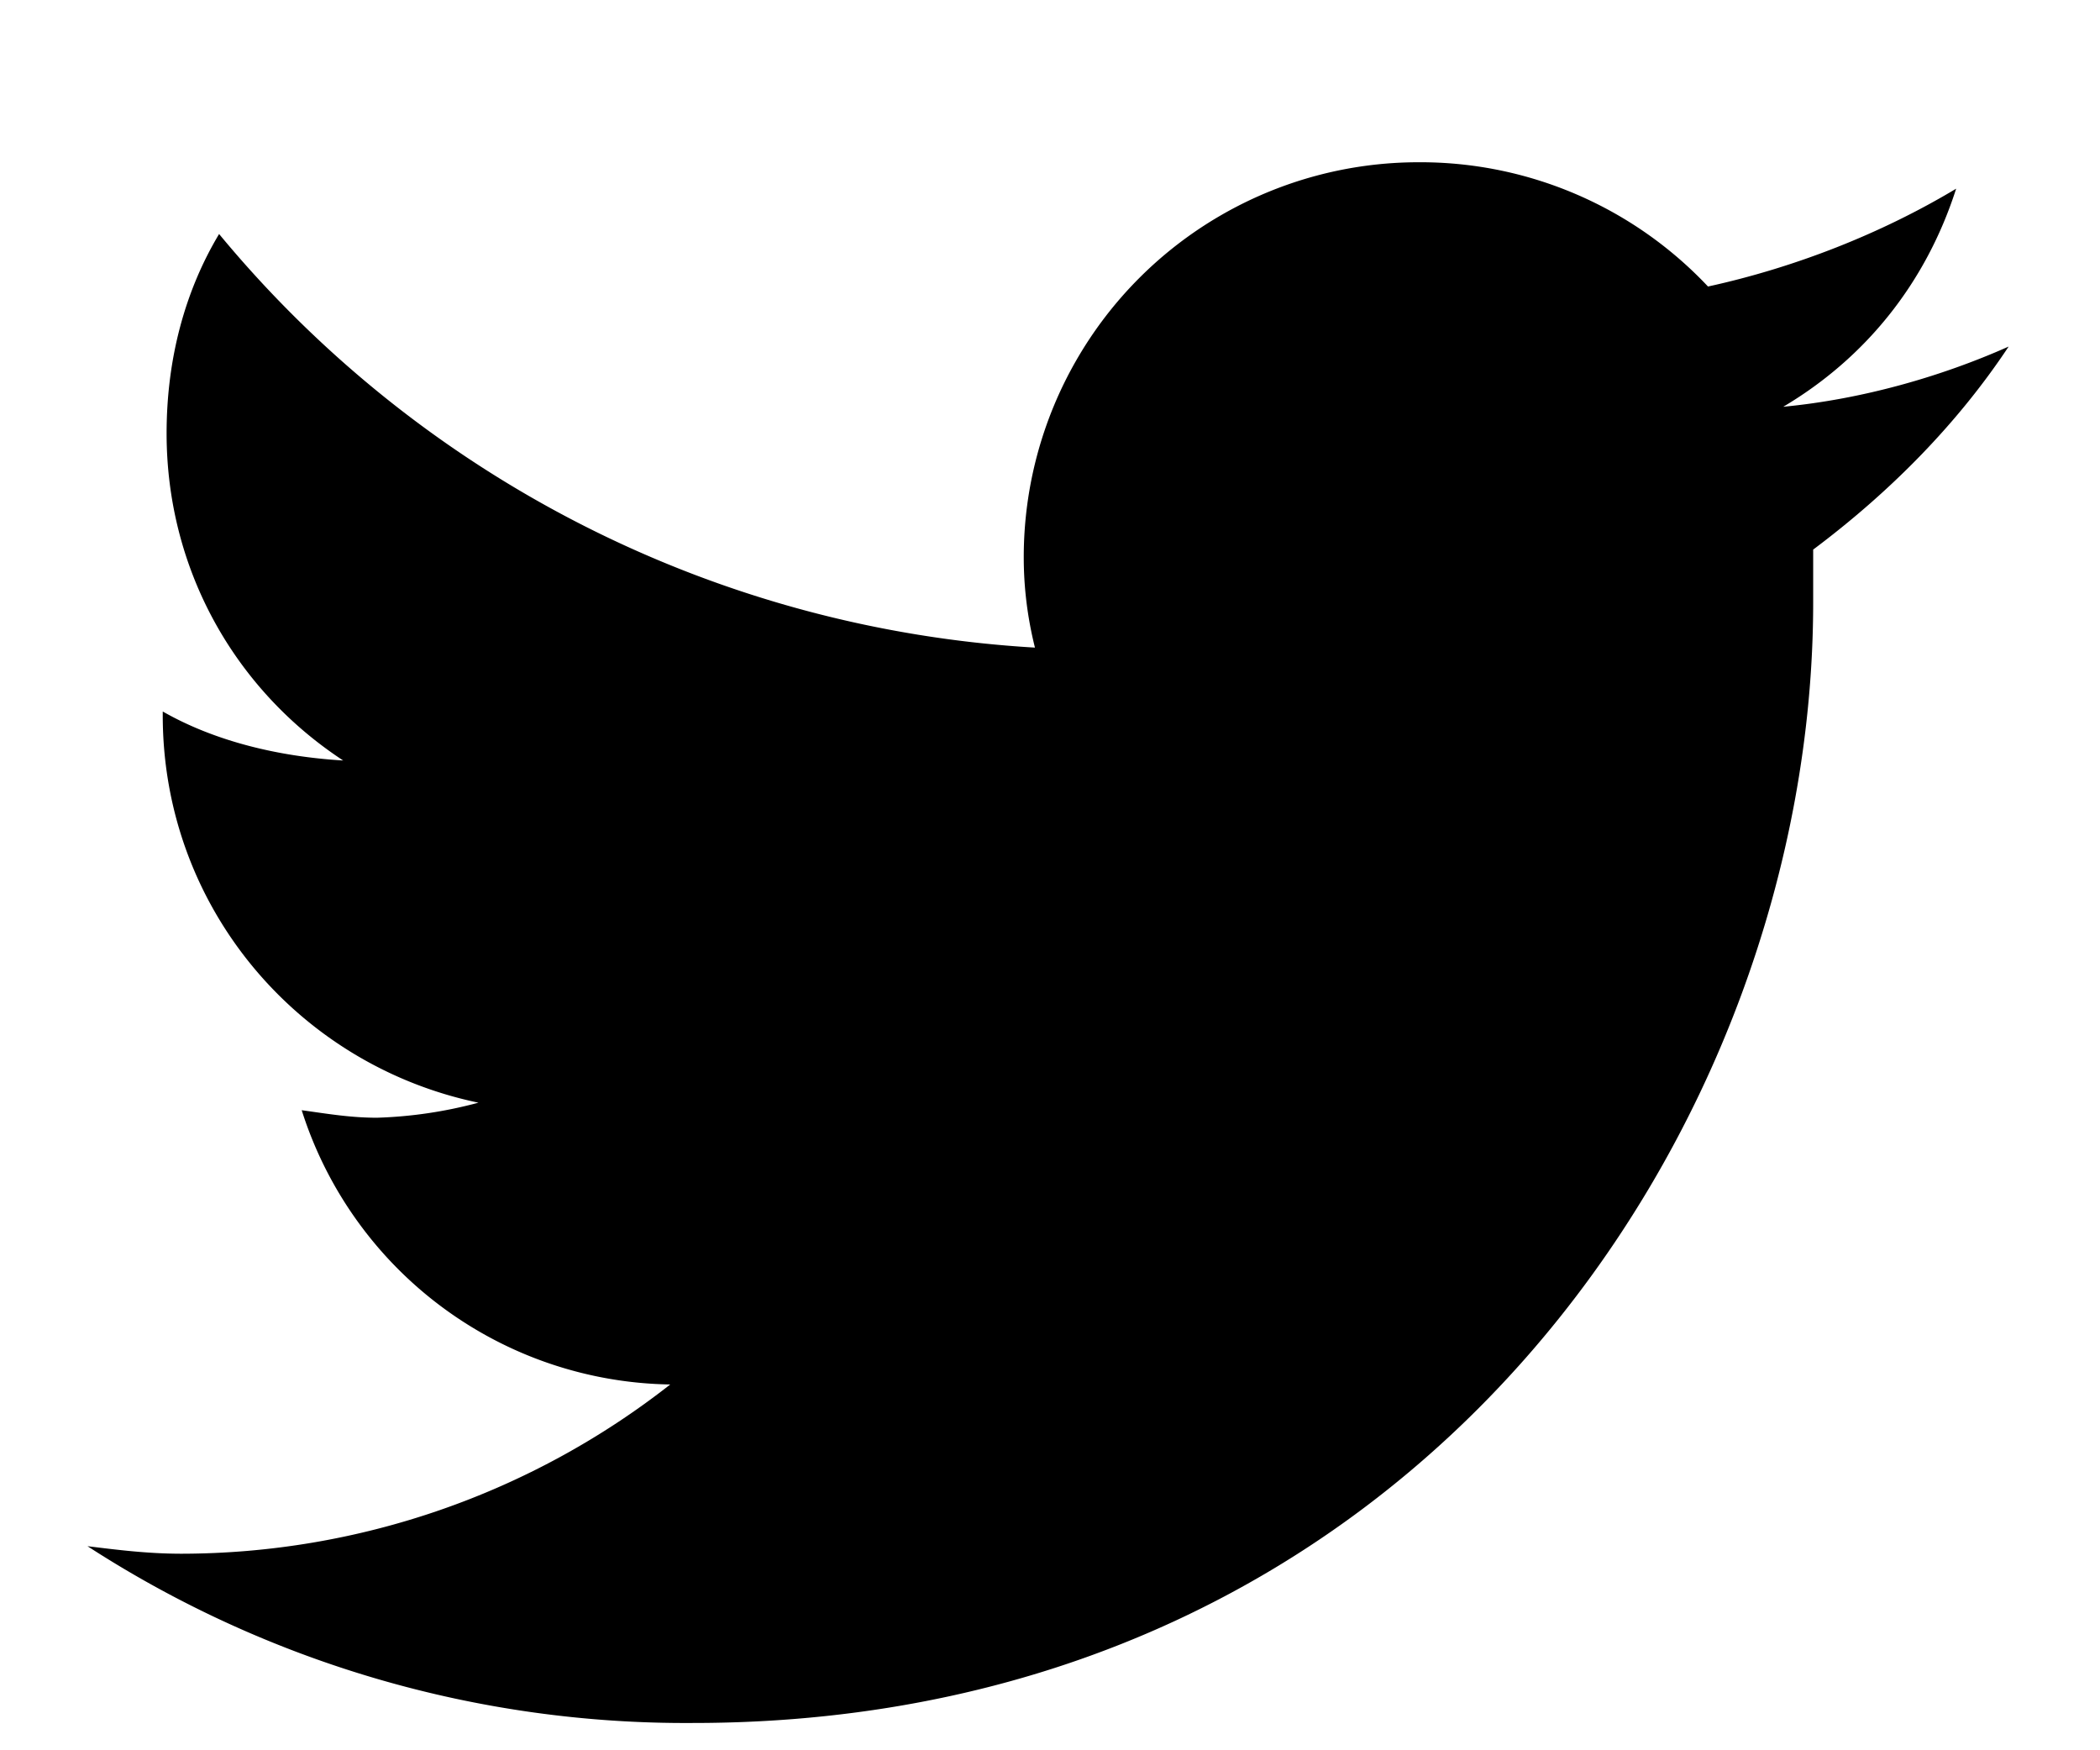<svg width="12" height="10" fill="none" xmlns="http://www.w3.org/2000/svg"><path d="M10.361 3.14c.43-.322.817-.708 1.117-1.16-.386.172-.837.301-1.288.344.472-.28.816-.709.988-1.246-.43.258-.924.451-1.418.559a2.256 2.256 0 0 0-1.655-.71A2.256 2.256 0 0 0 5.85 3.185c0 .171.021.343.064.515a6.545 6.545 0 0 1-4.662-2.363c-.193.322-.3.709-.3 1.139 0 .773.386 1.46 1.009 1.869-.365-.022-.73-.108-1.031-.28v.022c0 1.096.773 1.998 1.804 2.213a2.518 2.518 0 0 1-.58.086c-.15 0-.279-.022-.43-.043A2.245 2.245 0 0 0 3.83 7.91a4.535 4.535 0 0 1-2.793.967c-.193 0-.365-.022-.537-.043a6.285 6.285 0 0 0 3.459 1.01c4.146 0 6.402-3.416 6.402-6.403v-.3Z" fill="currentColor"/></svg>